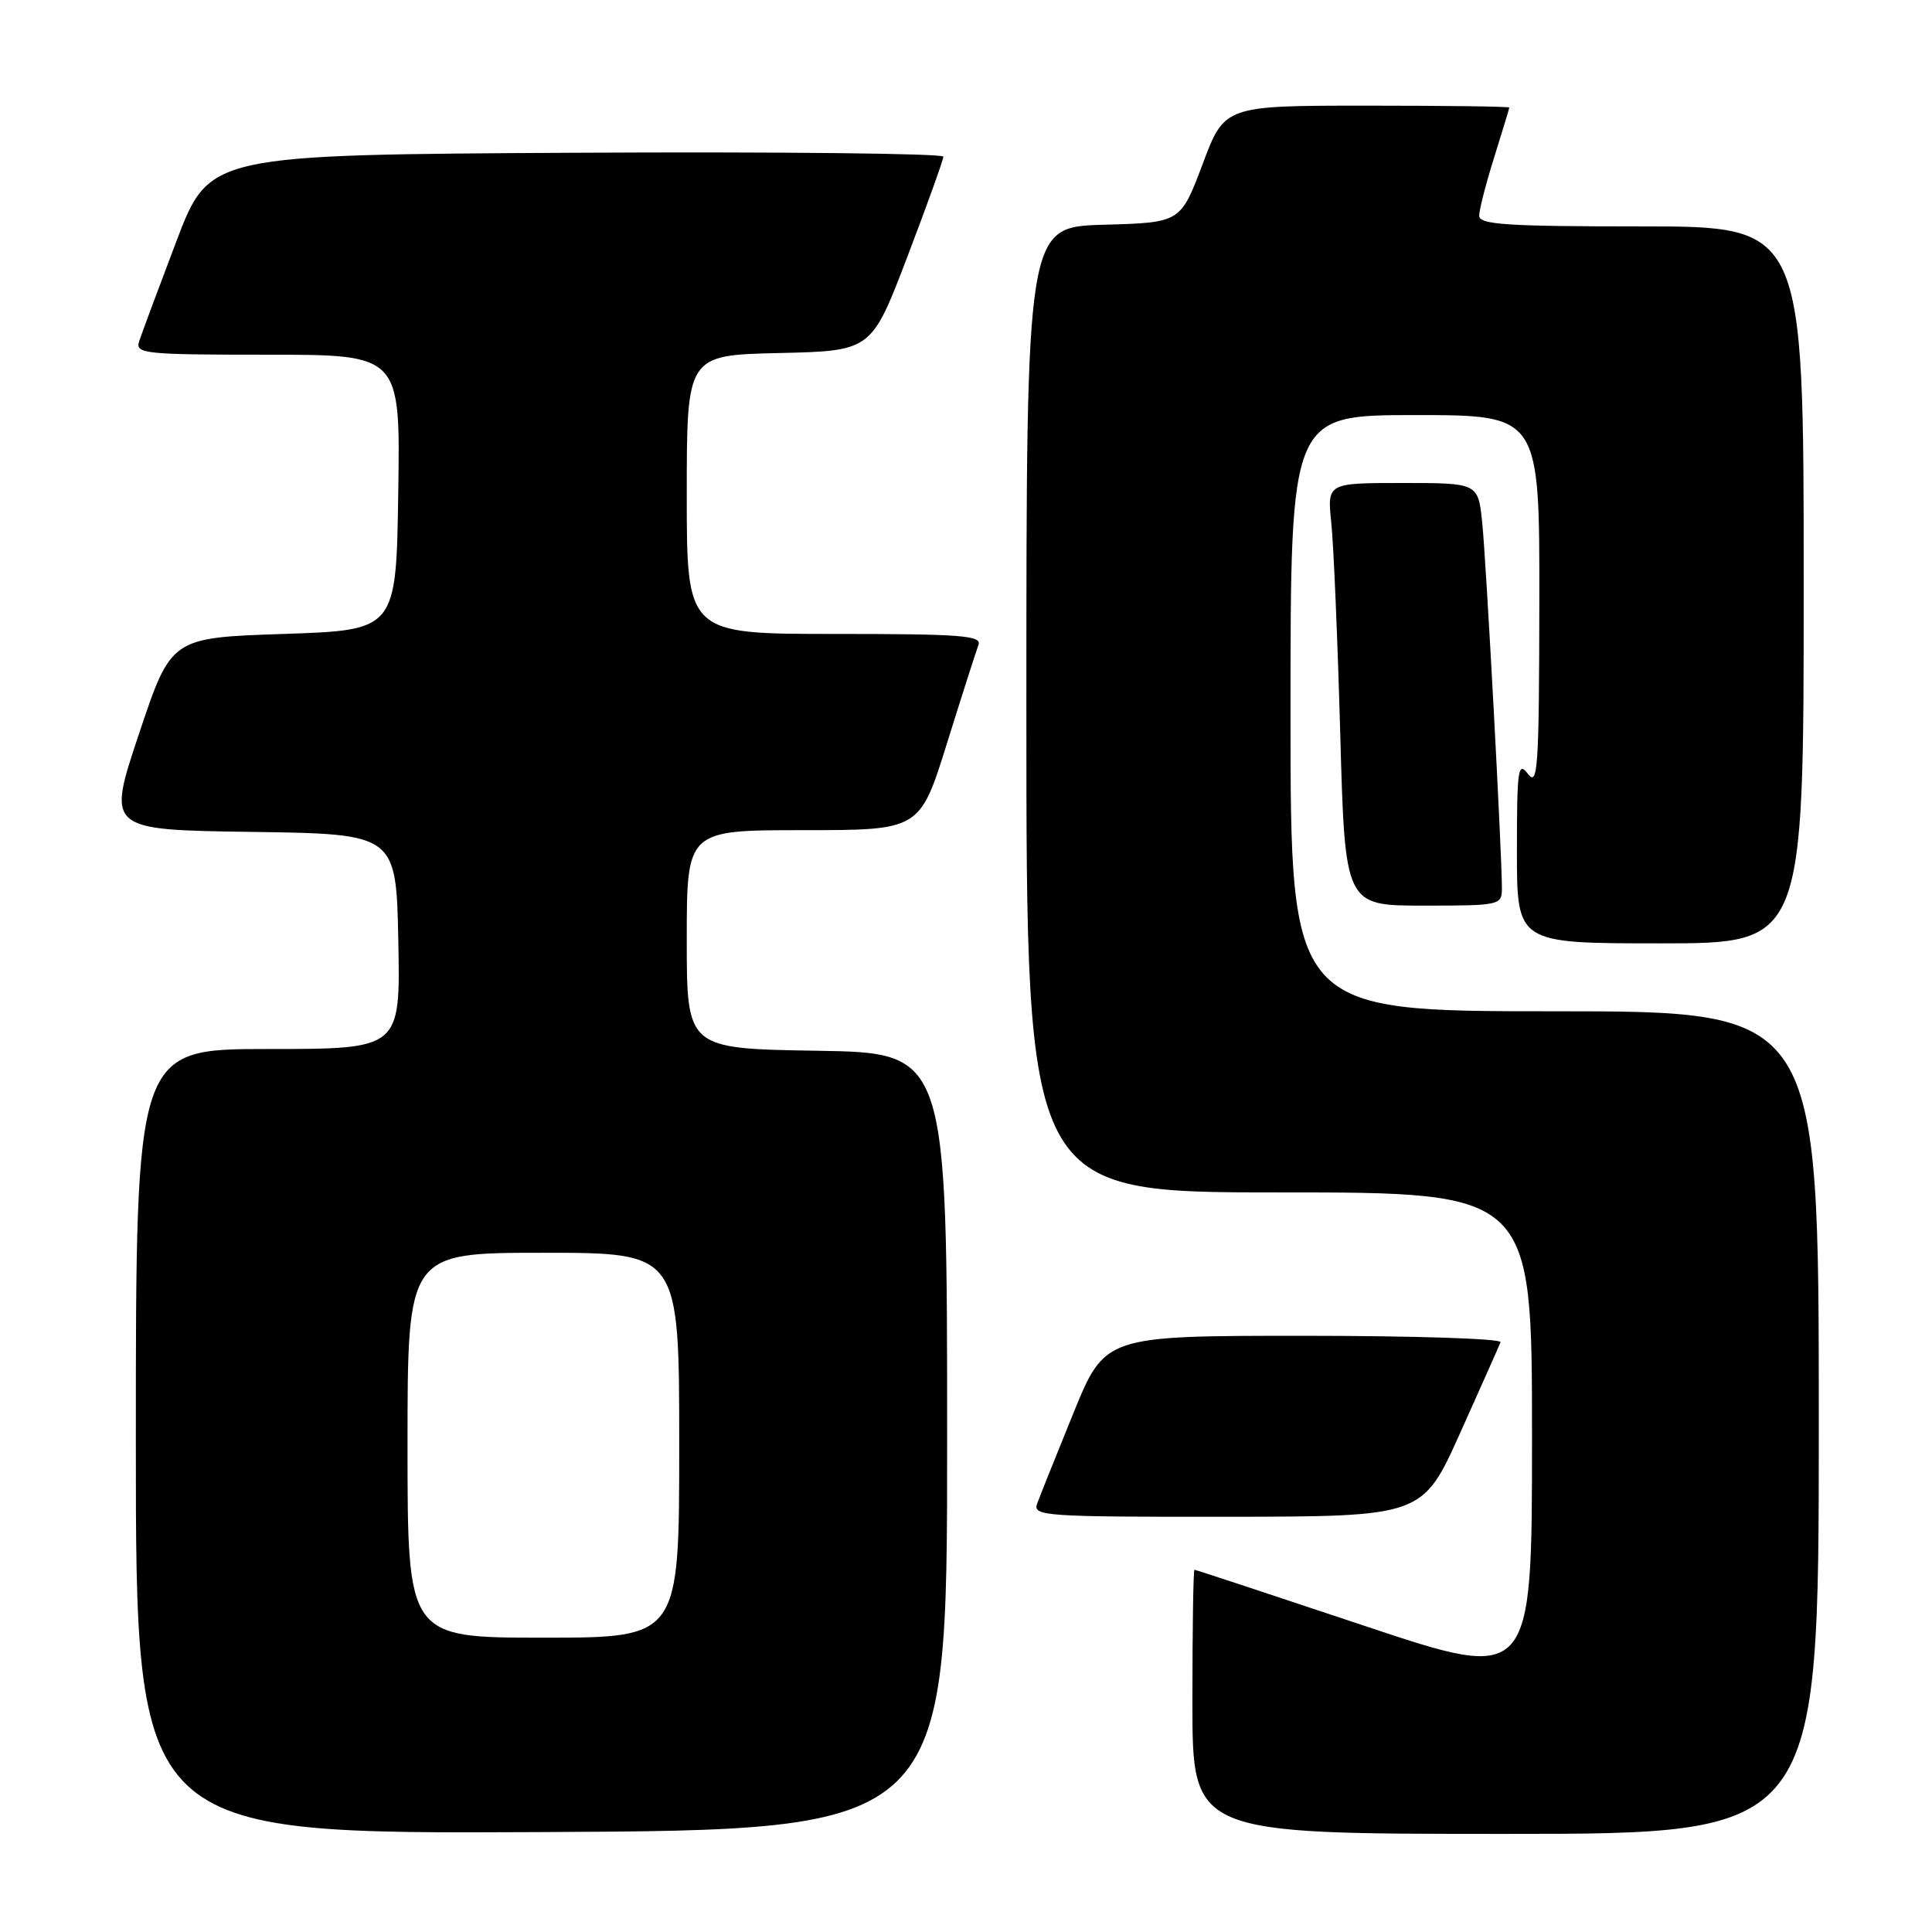 <?xml version="1.0" encoding="UTF-8" standalone="no"?>
<!DOCTYPE svg PUBLIC "-//W3C//DTD SVG 1.1//EN" "http://www.w3.org/Graphics/SVG/1.1/DTD/svg11.dtd" >
<svg xmlns="http://www.w3.org/2000/svg" xmlns:xlink="http://www.w3.org/1999/xlink" version="1.1" viewBox="0 0 256 256">
 <g >
 <path fill="currentColor"
d=" M 125.50 191.00 C 125.50 139.50 125.50 139.50 108.25 139.23 C 91.00 138.95 91.00 138.95 91.00 124.48 C 91.00 110.00 91.00 110.00 106.44 110.00 C 121.89 110.00 121.89 110.00 125.49 98.46 C 127.47 92.11 129.35 86.26 129.65 85.46 C 130.13 84.21 127.37 84.00 110.61 84.00 C 91.00 84.00 91.00 84.00 91.00 65.53 C 91.00 47.06 91.00 47.06 103.23 46.78 C 115.47 46.50 115.47 46.50 120.23 34.02 C 122.85 27.15 125.00 21.18 125.00 20.76 C 125.00 20.33 103.11 20.10 76.36 20.24 C 27.73 20.50 27.73 20.50 23.36 32.00 C 20.96 38.33 18.74 44.29 18.43 45.25 C 17.91 46.87 19.15 47.00 35.46 47.00 C 53.05 47.00 53.05 47.00 52.77 65.25 C 52.50 83.50 52.50 83.50 37.59 84.00 C 22.67 84.50 22.67 84.50 18.42 97.23 C 14.16 109.96 14.16 109.96 33.33 110.23 C 52.50 110.50 52.50 110.50 52.78 124.75 C 53.05 139.00 53.05 139.00 35.53 139.00 C 18.00 139.00 18.00 139.00 18.00 191.01 C 18.00 243.02 18.00 243.02 71.75 242.76 C 125.50 242.50 125.50 242.50 125.50 191.00 Z  M 241.00 188.50 C 241.00 134.00 241.00 134.00 206.00 134.00 C 171.00 134.00 171.00 134.00 171.00 94.50 C 171.00 55.00 171.00 55.00 187.50 55.00 C 204.00 55.00 204.00 55.00 203.97 79.75 C 203.94 101.73 203.77 104.28 202.47 102.56 C 201.15 100.82 201.00 101.87 201.00 112.81 C 201.00 125.00 201.00 125.00 220.00 125.00 C 239.00 125.00 239.00 125.00 239.00 77.50 C 239.00 30.00 239.00 30.00 217.50 30.00 C 199.66 30.00 196.00 29.76 196.00 28.59 C 196.00 27.81 196.89 24.33 197.99 20.84 C 199.08 17.35 199.98 14.39 199.99 14.25 C 199.99 14.11 191.51 14.00 181.13 14.00 C 162.26 14.00 162.26 14.00 159.35 21.75 C 156.43 29.50 156.43 29.50 146.22 29.78 C 136.00 30.07 136.00 30.07 136.00 94.03 C 136.00 158.00 136.00 158.00 169.50 158.00 C 203.00 158.00 203.00 158.00 203.00 190.42 C 203.00 222.85 203.00 222.85 180.77 215.42 C 168.55 211.34 158.43 208.00 158.27 208.00 C 158.12 208.00 158.00 215.88 158.00 225.50 C 158.00 243.00 158.00 243.00 199.50 243.00 C 241.00 243.00 241.00 243.00 241.00 188.50 Z  M 193.50 189.83 C 196.25 183.70 198.65 178.32 198.83 177.85 C 199.02 177.38 187.30 177.00 172.79 177.00 C 146.41 177.00 146.41 177.00 142.23 187.25 C 139.94 192.89 137.77 198.29 137.42 199.25 C 136.83 200.89 138.44 201.00 162.64 200.98 C 188.50 200.95 188.50 200.95 193.50 189.83 Z  M 199.01 117.75 C 199.02 113.23 196.93 74.35 196.40 69.25 C 195.86 64.00 195.86 64.00 185.86 64.00 C 175.86 64.00 175.86 64.00 176.40 69.25 C 176.71 72.14 177.24 84.74 177.59 97.25 C 178.22 120.00 178.22 120.00 188.61 120.00 C 198.72 120.00 199.00 119.94 199.01 117.75 Z  M 54.00 191.50 C 54.00 166.00 54.00 166.00 72.00 166.00 C 90.00 166.00 90.00 166.00 90.00 191.50 C 90.00 217.00 90.00 217.00 72.00 217.00 C 54.00 217.00 54.00 217.00 54.00 191.50 Z "/>
</g>
</svg>
